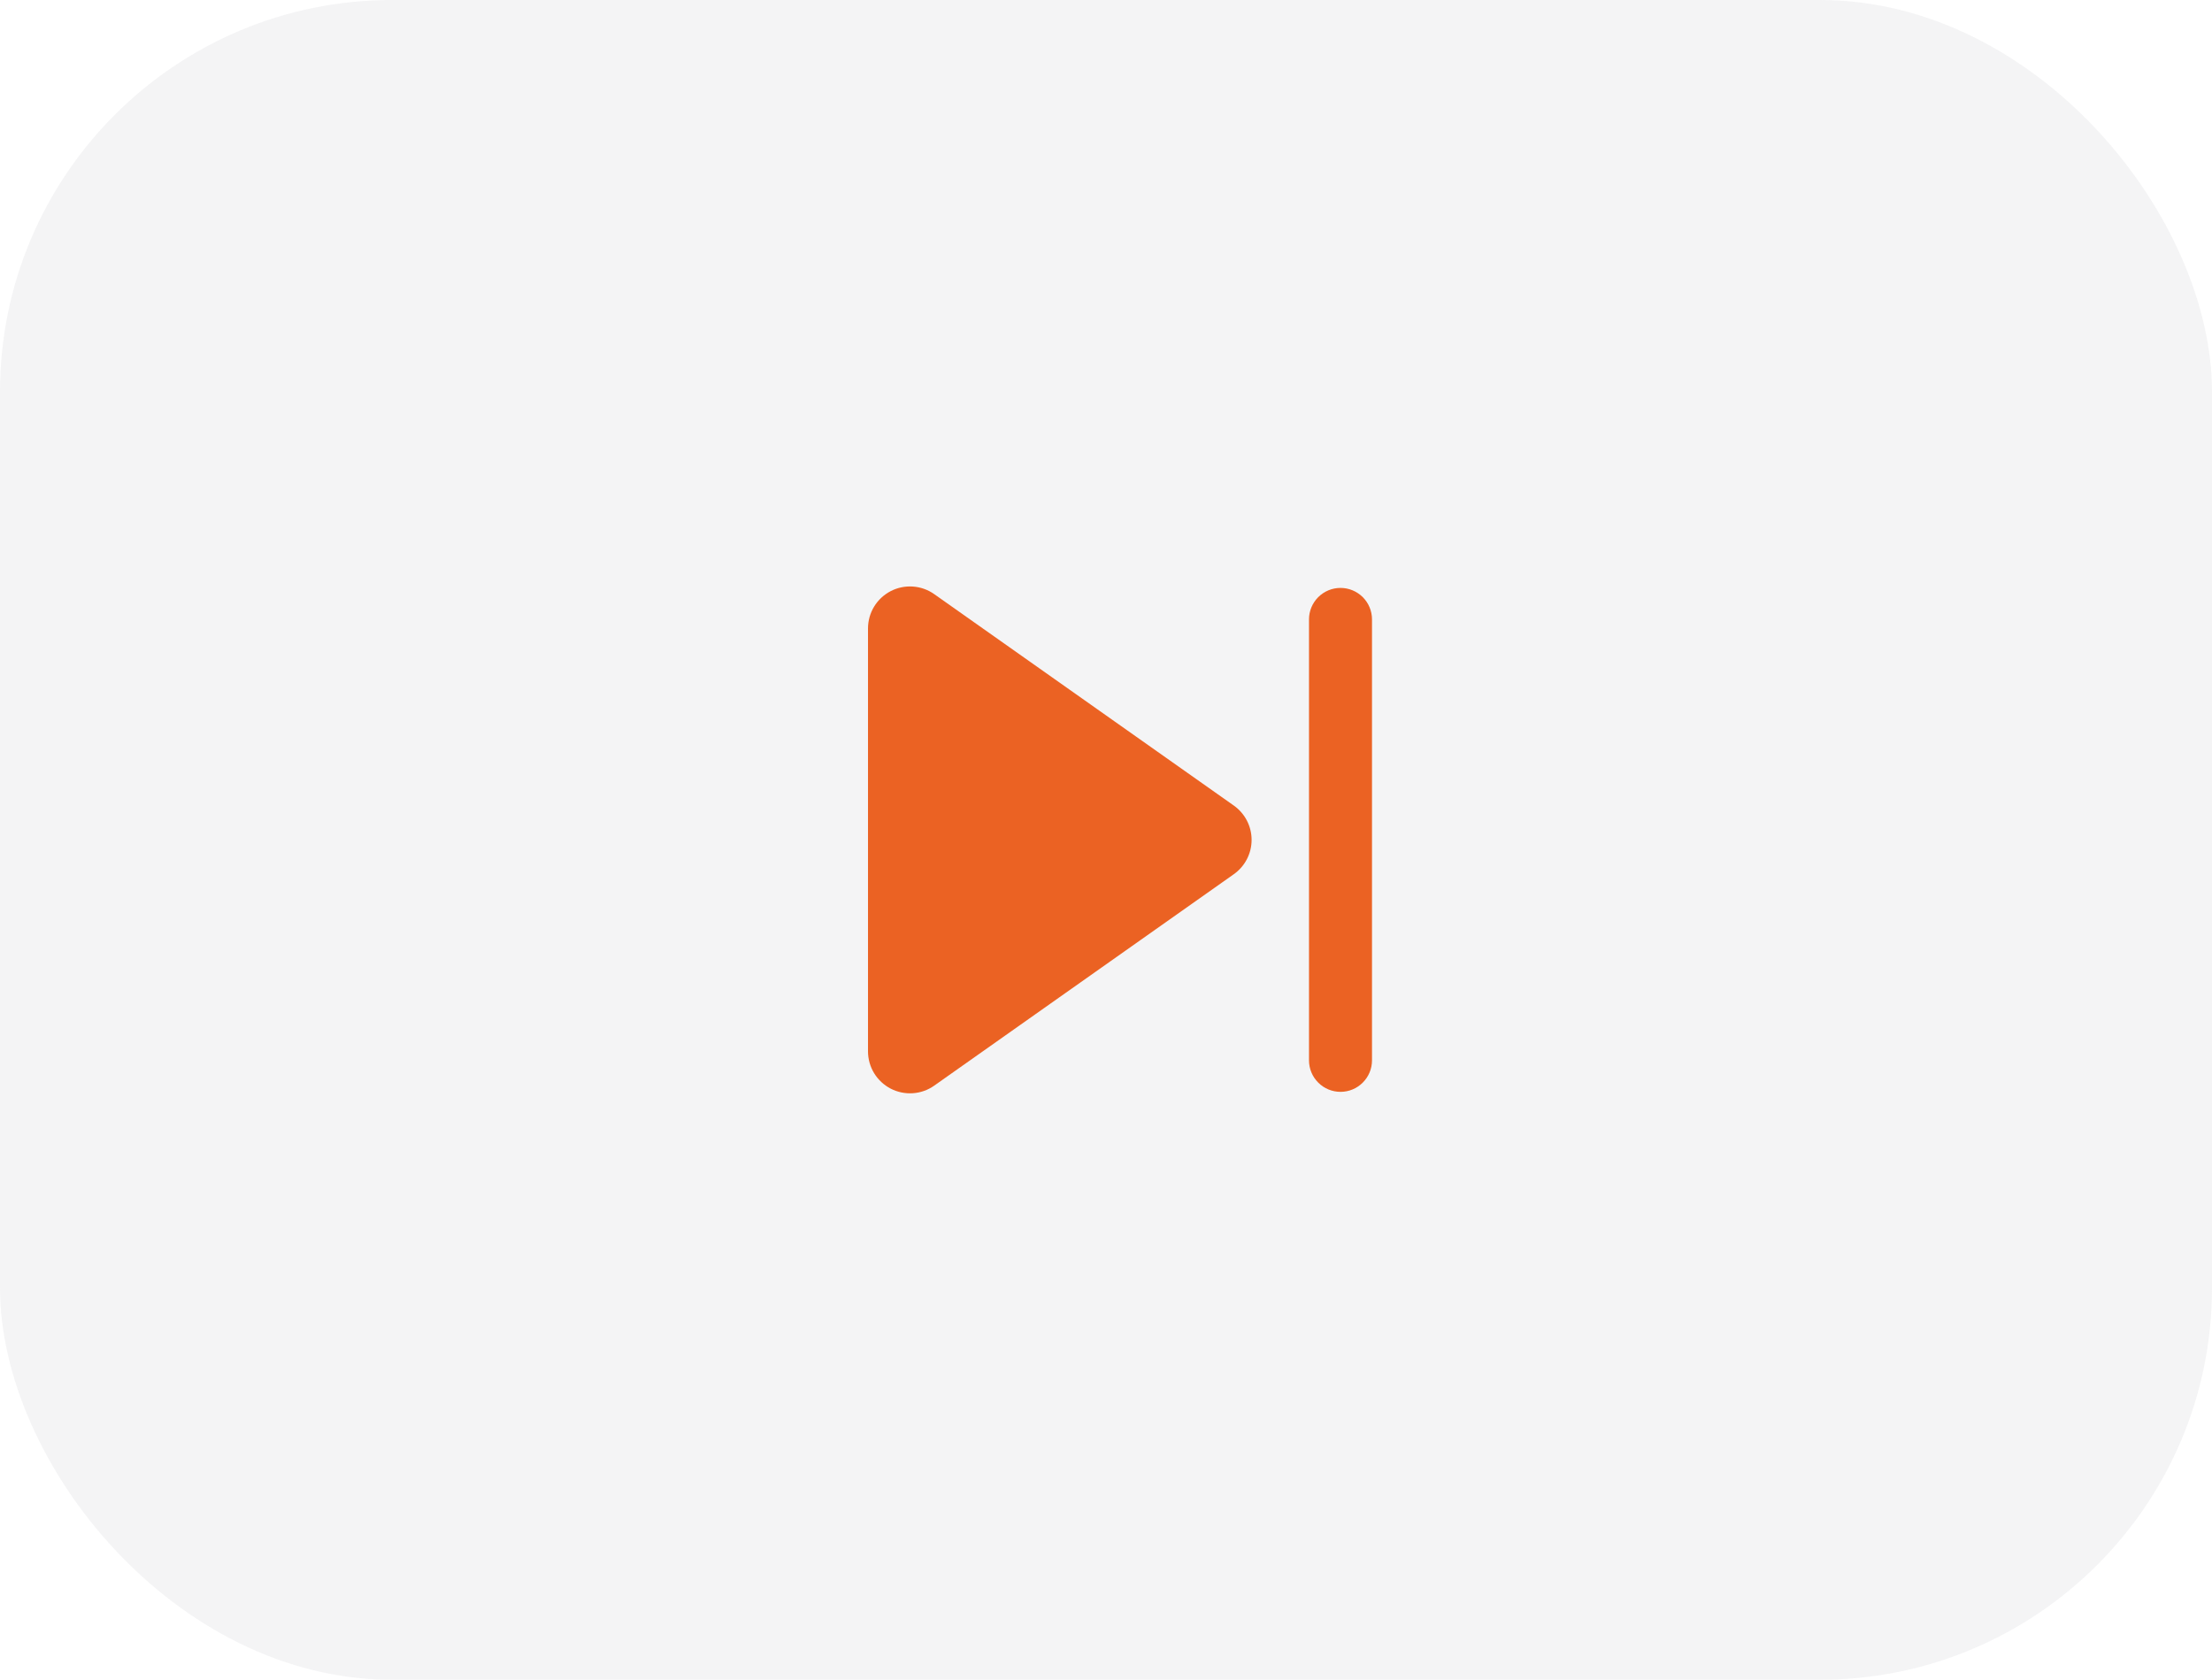 <svg width="79" height="60" viewBox="0 0 79 60" fill="none" xmlns="http://www.w3.org/2000/svg">
<rect opacity="0.2" width="79" height="60" rx="14" fill="#C9C9CF"/>
<path d="M31 22.448C31 22.173 31.075 21.903 31.218 21.668C31.361 21.433 31.566 21.242 31.81 21.115C32.054 20.989 32.328 20.932 32.603 20.951C32.877 20.97 33.141 21.063 33.365 21.222L44.065 28.774C44.261 28.913 44.421 29.097 44.532 29.31C44.642 29.523 44.7 29.76 44.7 30C44.7 30.24 44.642 30.477 44.532 30.69C44.421 30.903 44.261 31.087 44.065 31.226L33.365 38.778C33.141 38.937 32.877 39.031 32.603 39.049C32.328 39.068 32.054 39.011 31.81 38.885C31.566 38.758 31.361 38.567 31.218 38.332C31.075 38.097 31 37.828 31 37.553V22.448Z" fill="#EB6223"/>
<path d="M49 22.125C49 21.827 48.882 21.541 48.67 21.329C48.459 21.119 48.173 21 47.875 21C47.577 21 47.291 21.119 47.08 21.329C46.868 21.541 46.75 21.827 46.75 22.125V37.875C46.75 38.173 46.868 38.459 47.08 38.67C47.291 38.882 47.577 39 47.875 39C48.173 39 48.459 38.882 48.67 38.67C48.882 38.459 49 38.173 49 37.875V22.125Z" fill="#EB6223"/>
</svg>
